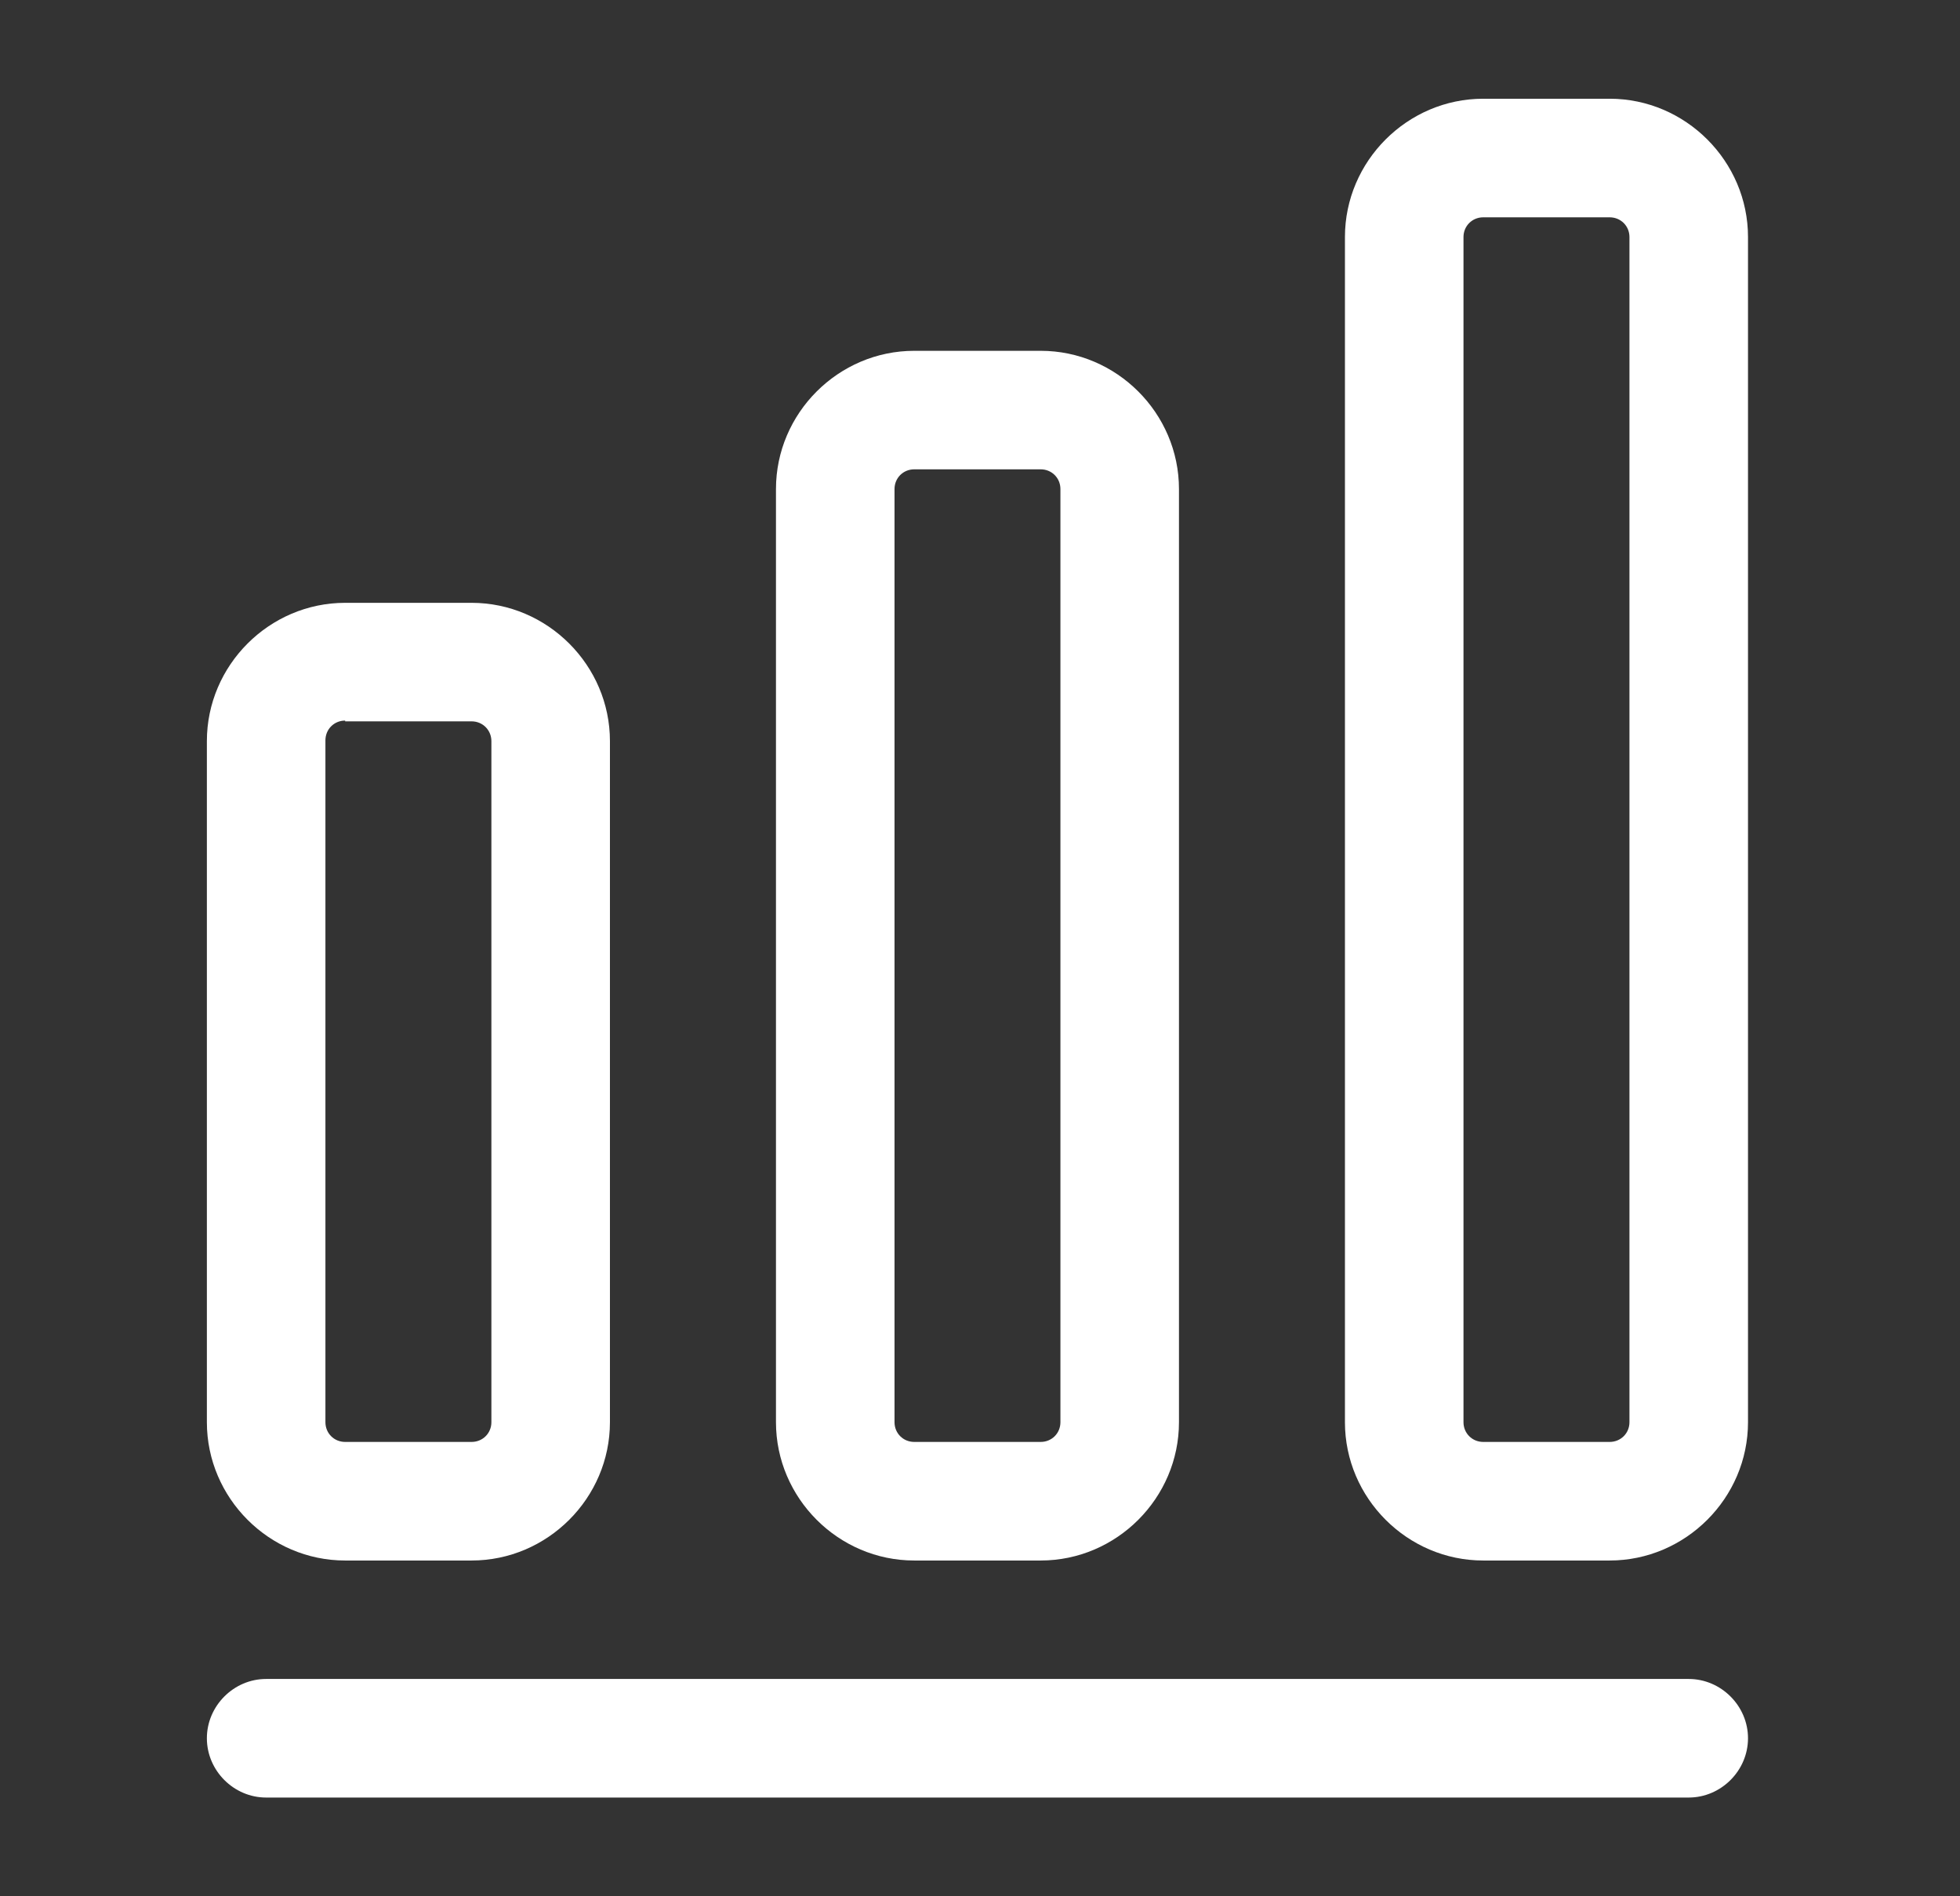 <svg width="31" height="30" viewBox="0 0 31 30" fill="none" xmlns="http://www.w3.org/2000/svg">
<rect x="0" y="0" width="31" height="30" fill="#333333" stroke="none"/>
<path d="M26.709 28.438H4.209C3.697 28.438 3.272 28.012 3.272 27.5C3.272 26.988 3.697 26.562 4.209 26.562H26.709C27.222 26.562 27.647 26.988 27.647 27.5C27.647 28.012 27.222 28.438 26.709 28.438Z" fill="white"/>
<path d="M7.459 24.688H5.459C4.259 24.688 3.272 23.7 3.272 22.5V11.725C3.272 10.525 4.259 9.537 5.459 9.537H7.459C8.659 9.537 9.647 10.525 9.647 11.725V22.5C9.647 23.7 8.659 24.688 7.459 24.688ZM5.459 11.4C5.284 11.4 5.147 11.537 5.147 11.713V22.5C5.147 22.675 5.284 22.812 5.459 22.812H7.459C7.634 22.812 7.772 22.675 7.772 22.5V11.725C7.772 11.55 7.634 11.412 7.459 11.412H5.459V11.4Z" fill="white"/>
<path d="M16.46 24.688H14.46C13.26 24.688 12.273 23.7 12.273 22.5V7.737C12.273 6.537 13.26 5.55 14.46 5.55H16.46C17.66 5.55 18.647 6.537 18.647 7.737V22.5C18.647 23.7 17.66 24.688 16.46 24.688ZM14.46 7.425C14.285 7.425 14.148 7.562 14.148 7.737V22.5C14.148 22.675 14.285 22.812 14.46 22.812H16.46C16.635 22.812 16.772 22.675 16.772 22.5V7.737C16.772 7.562 16.635 7.425 16.46 7.425H14.46Z" fill="white"/>
<path d="M25.459 24.688H23.459C22.259 24.688 21.272 23.7 21.272 22.5V3.75C21.272 2.55 22.259 1.562 23.459 1.562H25.459C26.659 1.562 27.647 2.55 27.647 3.75V22.5C27.647 23.7 26.659 24.688 25.459 24.688ZM23.459 3.438C23.285 3.438 23.147 3.575 23.147 3.75V22.5C23.147 22.675 23.285 22.812 23.459 22.812H25.459C25.634 22.812 25.772 22.675 25.772 22.5V3.75C25.772 3.575 25.634 3.438 25.459 3.438H23.459Z" fill="white"/>
</svg>
